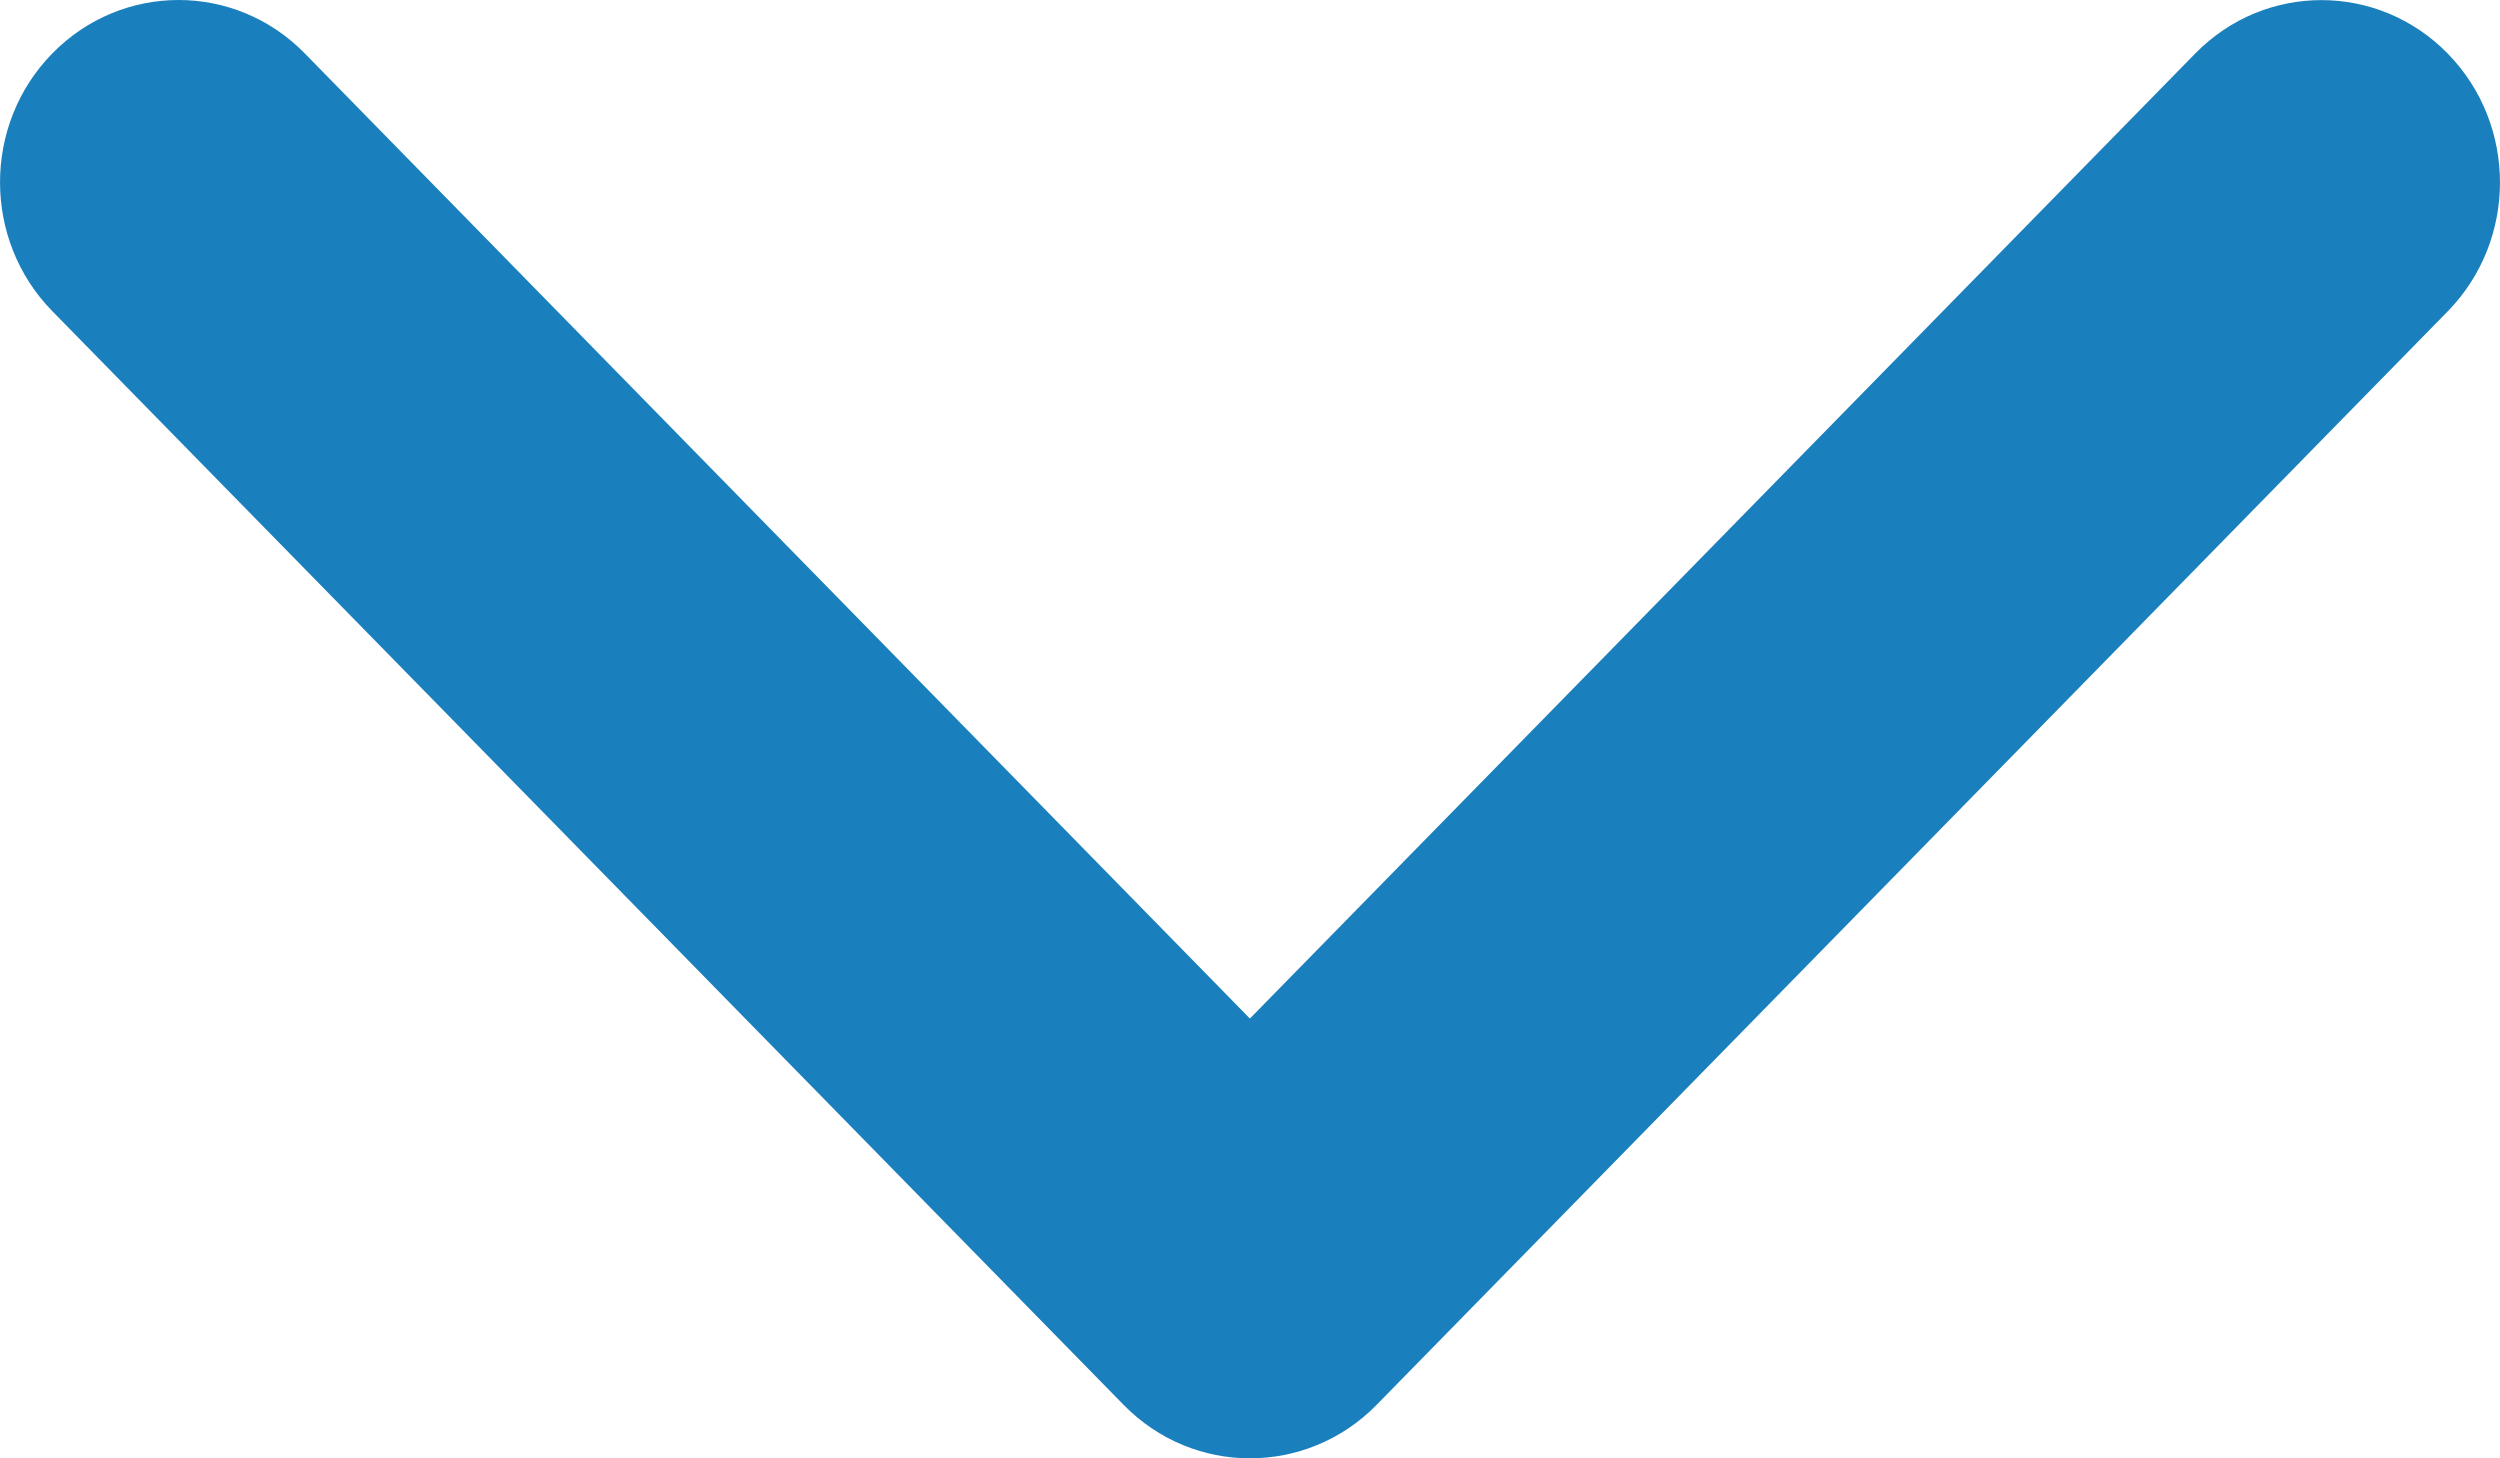 <svg width="24" height="14" viewBox="0 0 24 14" fill="none" xmlns="http://www.w3.org/2000/svg" xmlns:xlink="http://www.w3.org/1999/xlink">
<path d="M11.999,14C11.561,14 11.122,13.829 10.787,13.487L0.502,2.987C-0.167,2.304 -0.167,1.196 0.502,0.513C1.172,-0.171 2.257,-0.171 2.926,0.513L11.999,9.778L21.074,0.514C21.743,-0.17 22.828,-0.17 23.498,0.514C24.167,1.198 24.167,2.305 23.498,2.989L13.213,13.489C12.878,13.83 12.438,14 11.999,14Z" fill="#1A7FBD"/>
</svg>

